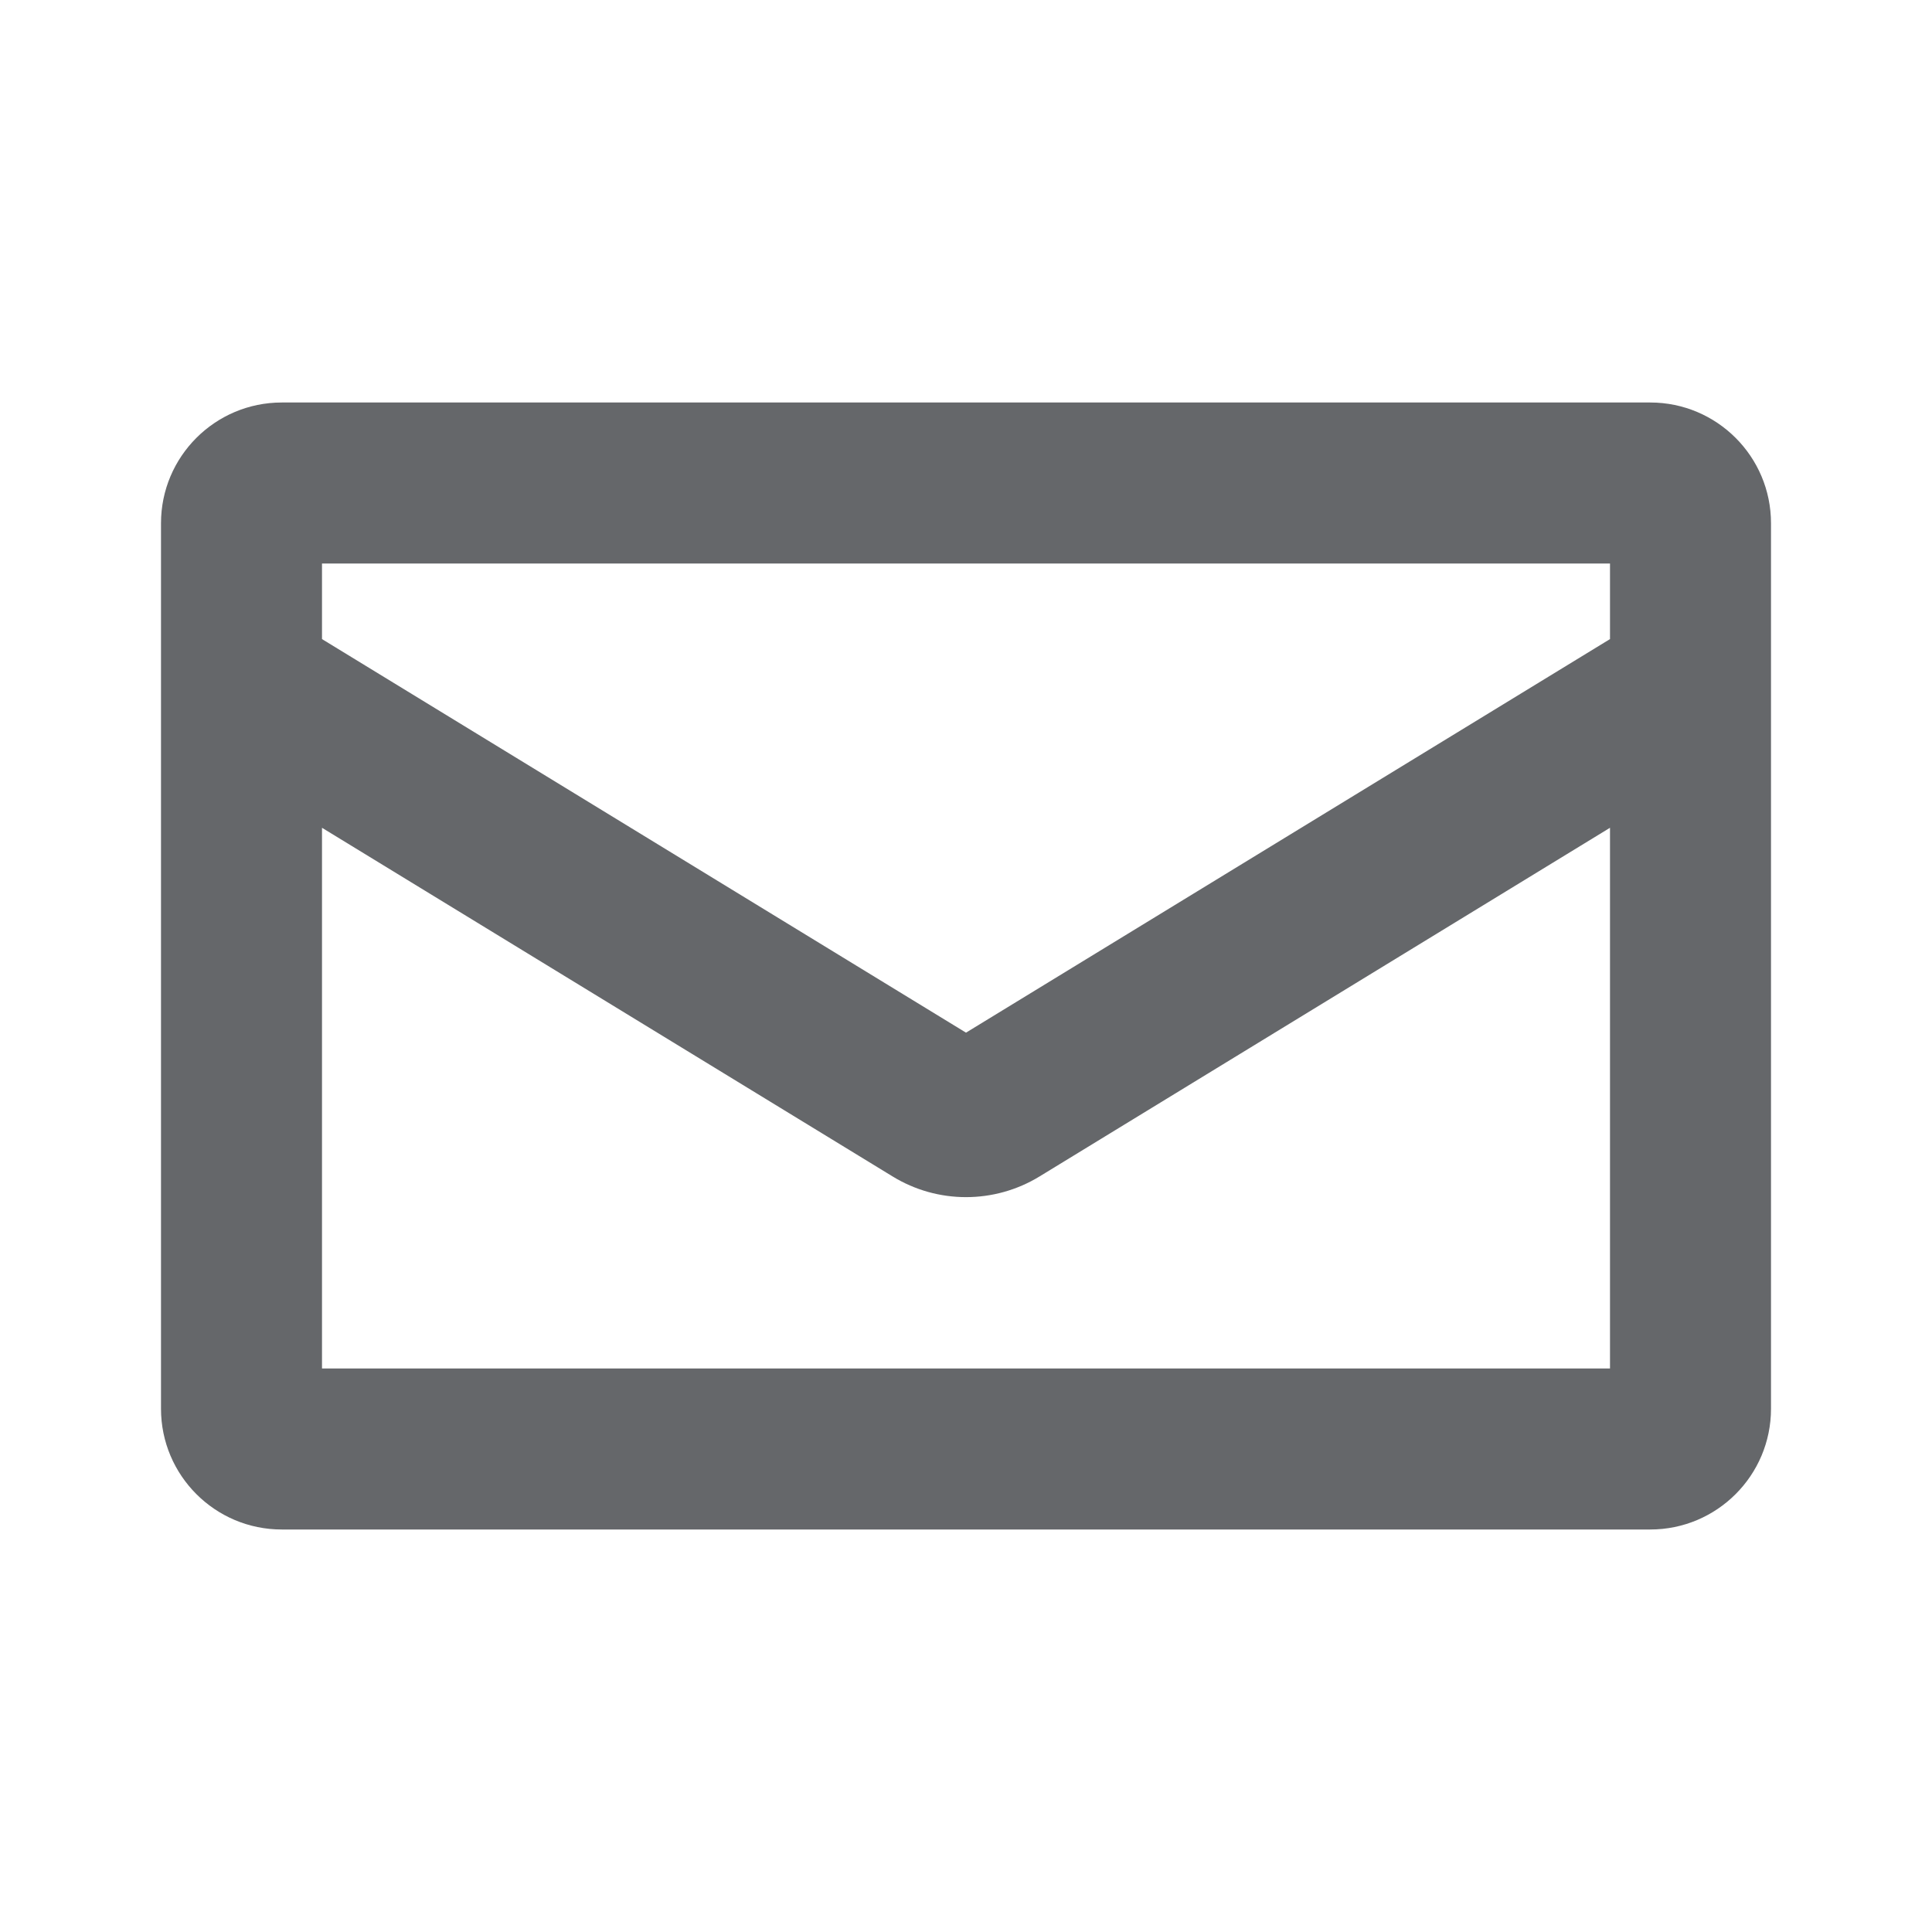 <svg width="24" height="24" viewBox="0 0 24 24" fill="none" xmlns="http://www.w3.org/2000/svg">
<path fill-rule="evenodd" clip-rule="evenodd" d="M20.5 19H3.5C2.672 19 2 18.328 2 17.5V6.5C2 5.672 2.672 5 3.5 5H20.5C21.328 5 22 5.672 22 6.5V17.5C22 18.328 21.328 19 20.5 19ZM20 7.939V7H4V7.939L12 12.828L20 7.939ZM20 10.283V17H4V10.283L11.088 14.614C11.647 14.957 12.353 14.957 12.914 14.614L20 10.283Z" fill="#65676A"/>
</svg>
